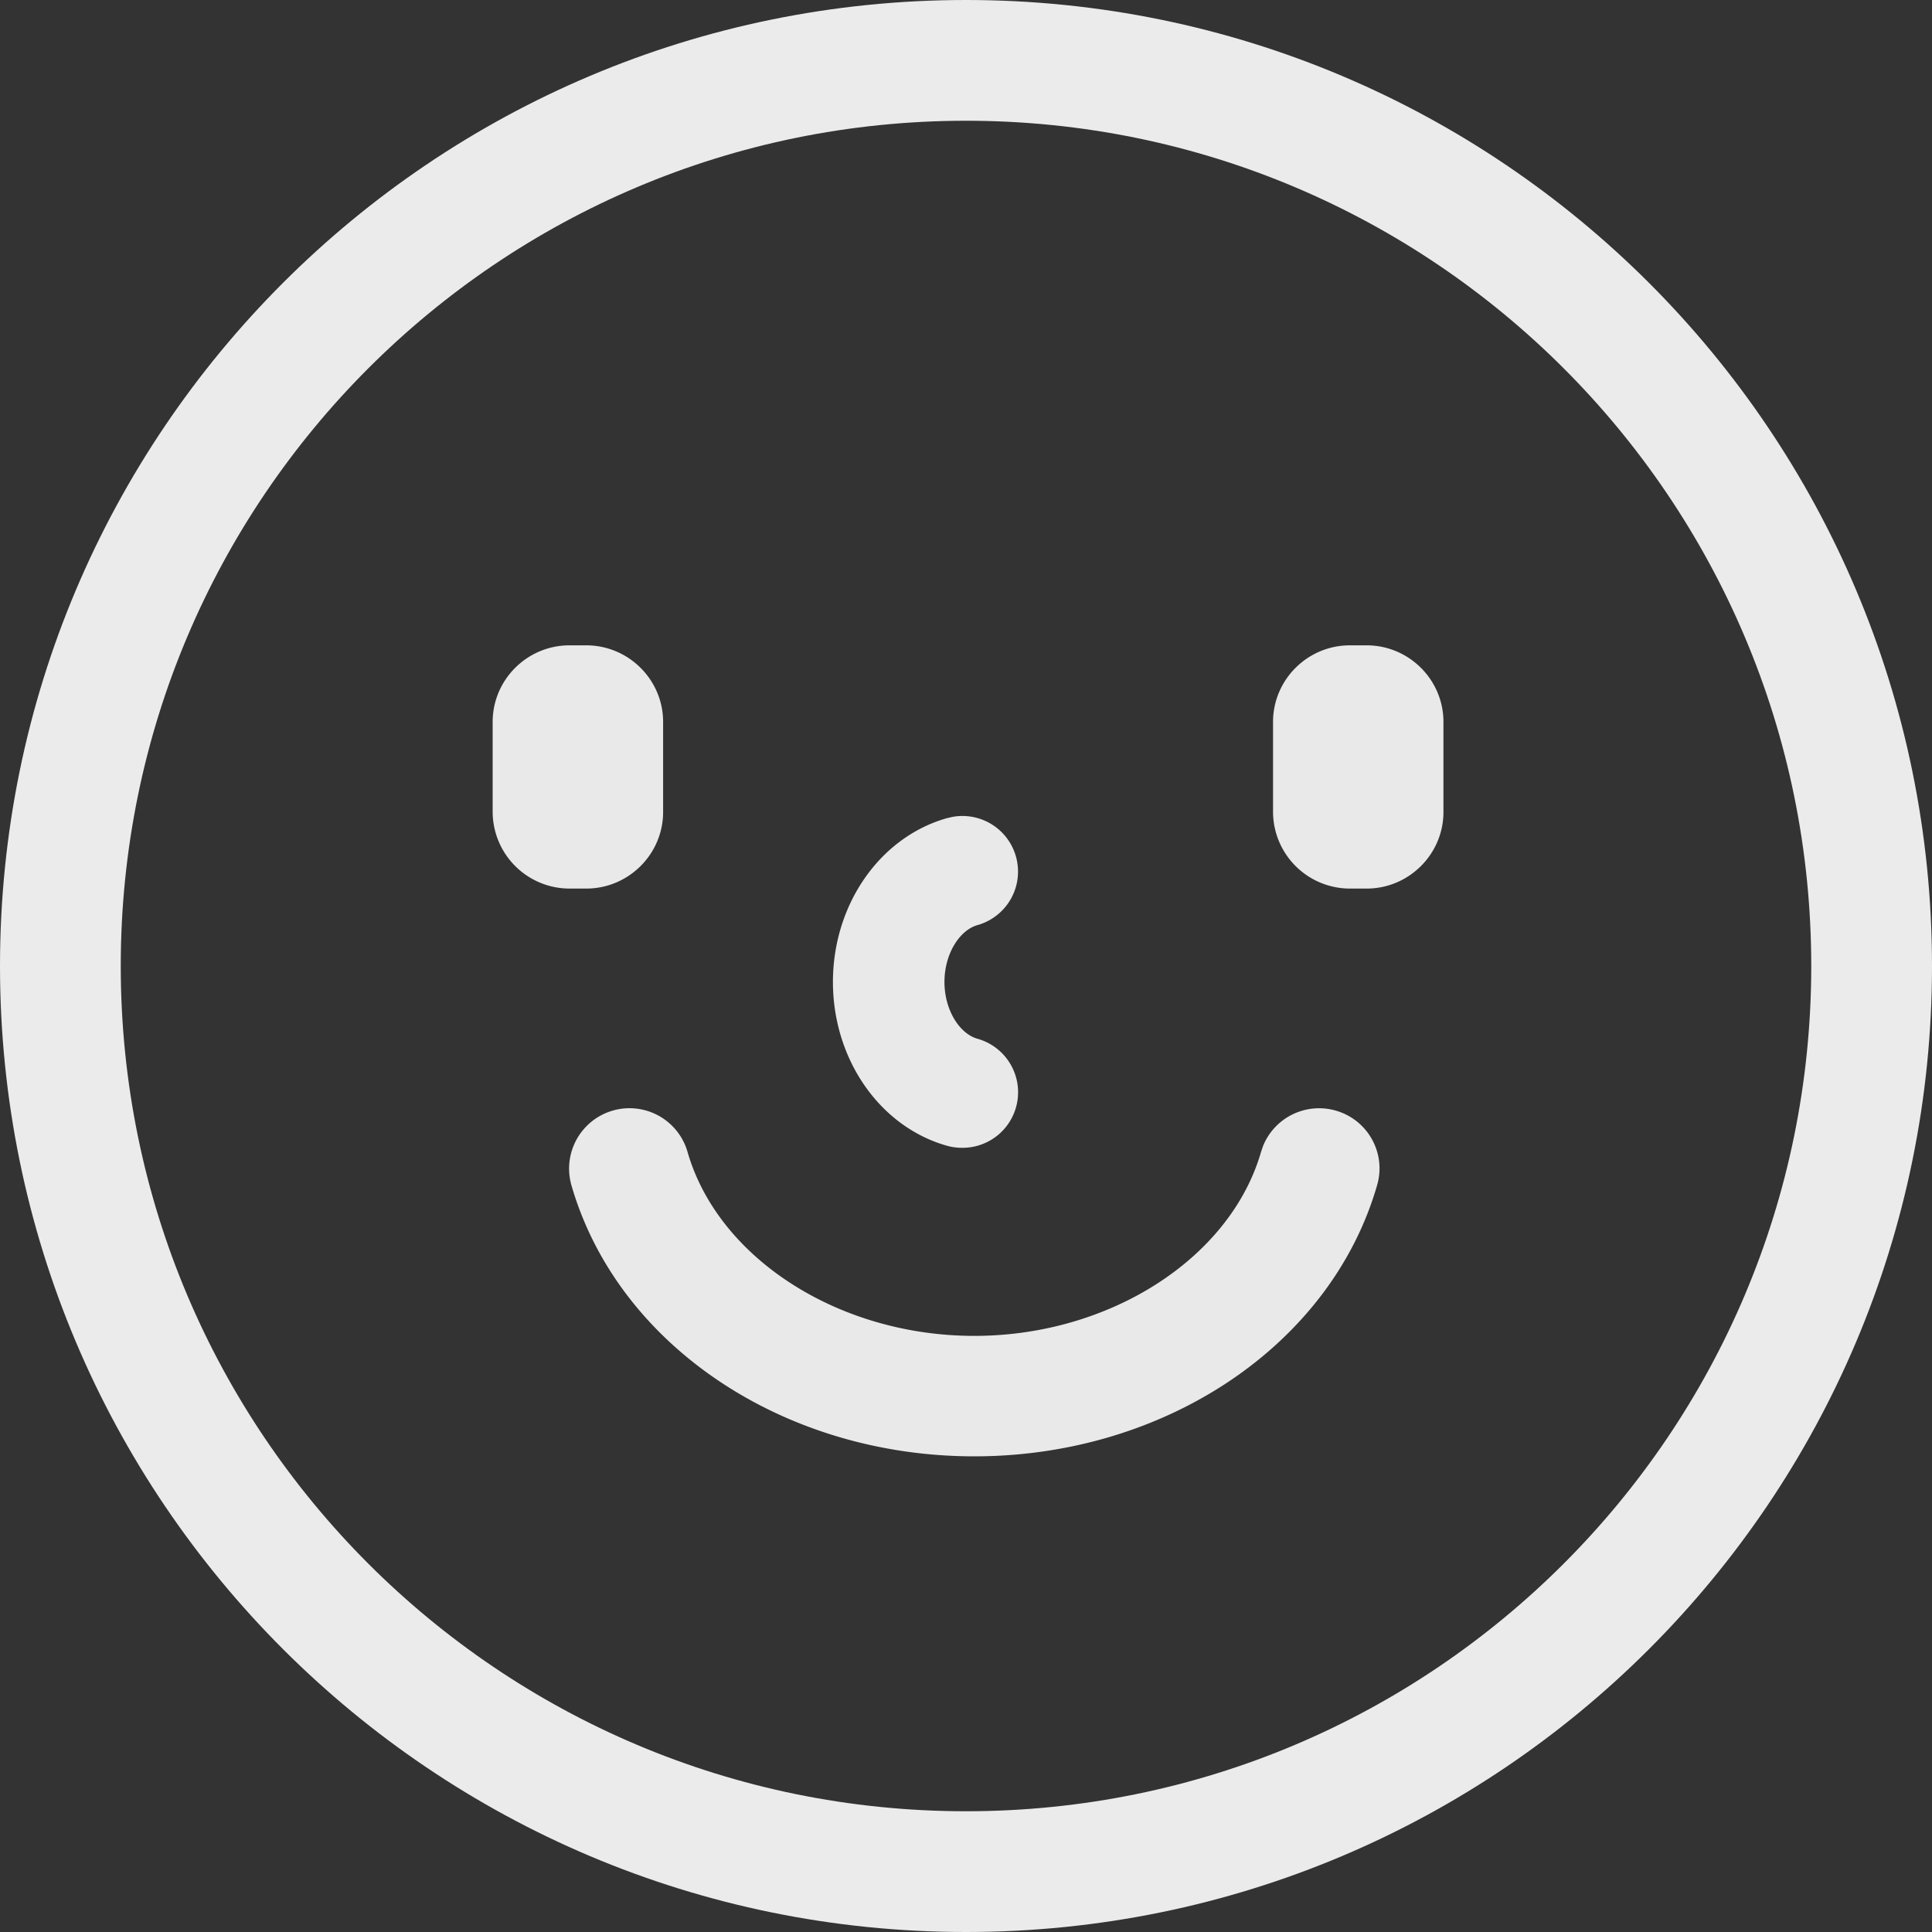 <svg xmlns="http://www.w3.org/2000/svg" width="40" height="40"><rect width="100%" height="100%" fill="#333333" stroke="none"/><g fill="none" fill-rule="nonzero"><path fill="#EBEBEB" d="M20 0c11.046 0 20 8.954 20 20s-8.954 20-20 20S0 31.046 0 20 8.954 0 20 0Zm0 2.5C10.335 2.5 2.5 10.335 2.5 20S10.335 37.5 20 37.5 37.5 29.665 37.5 20 29.665 2.5 20 2.5Z"/><path fill="#E9E9E9" d="M26.15 23.727a1.252 1.252 0 0 1 1.506-.733c.664.19 1.048.88.856 1.543-.953 3.308-4.385 5.615-8.341 5.615-3.955 0-7.385-2.305-8.34-5.612a1.25 1.25 0 0 1 2.404-.69c.635 2.203 3.132 3.808 5.936 3.808 2.805 0 5.302-1.607 5.938-3.81Zm-6.431-6.814a1.151 1.151 0 0 1 .516 2.241c-.366.105-.681.59-.681 1.176 0 .587.316 1.072.682 1.176a1.15 1.15 0 0 1-.32 2.258c-.107 0-.214-.015-.319-.045-1.387-.397-2.352-1.791-2.352-3.389 0-1.596.964-2.99 2.35-3.388Zm8.576-3.552c.875 0 1.59.712 1.59 1.585v1.866c0 .872-.715 1.585-1.59 1.585h-.348a1.593 1.593 0 0 1-1.59-1.585v-1.866c0-.873.715-1.585 1.59-1.585Zm-16.157 0c.875 0 1.591.712 1.591 1.585v1.866c0 .872-.716 1.585-1.591 1.585h-.348a1.593 1.593 0 0 1-1.59-1.585v-1.866c0-.873.715-1.585 1.59-1.585Z"/></g></svg>